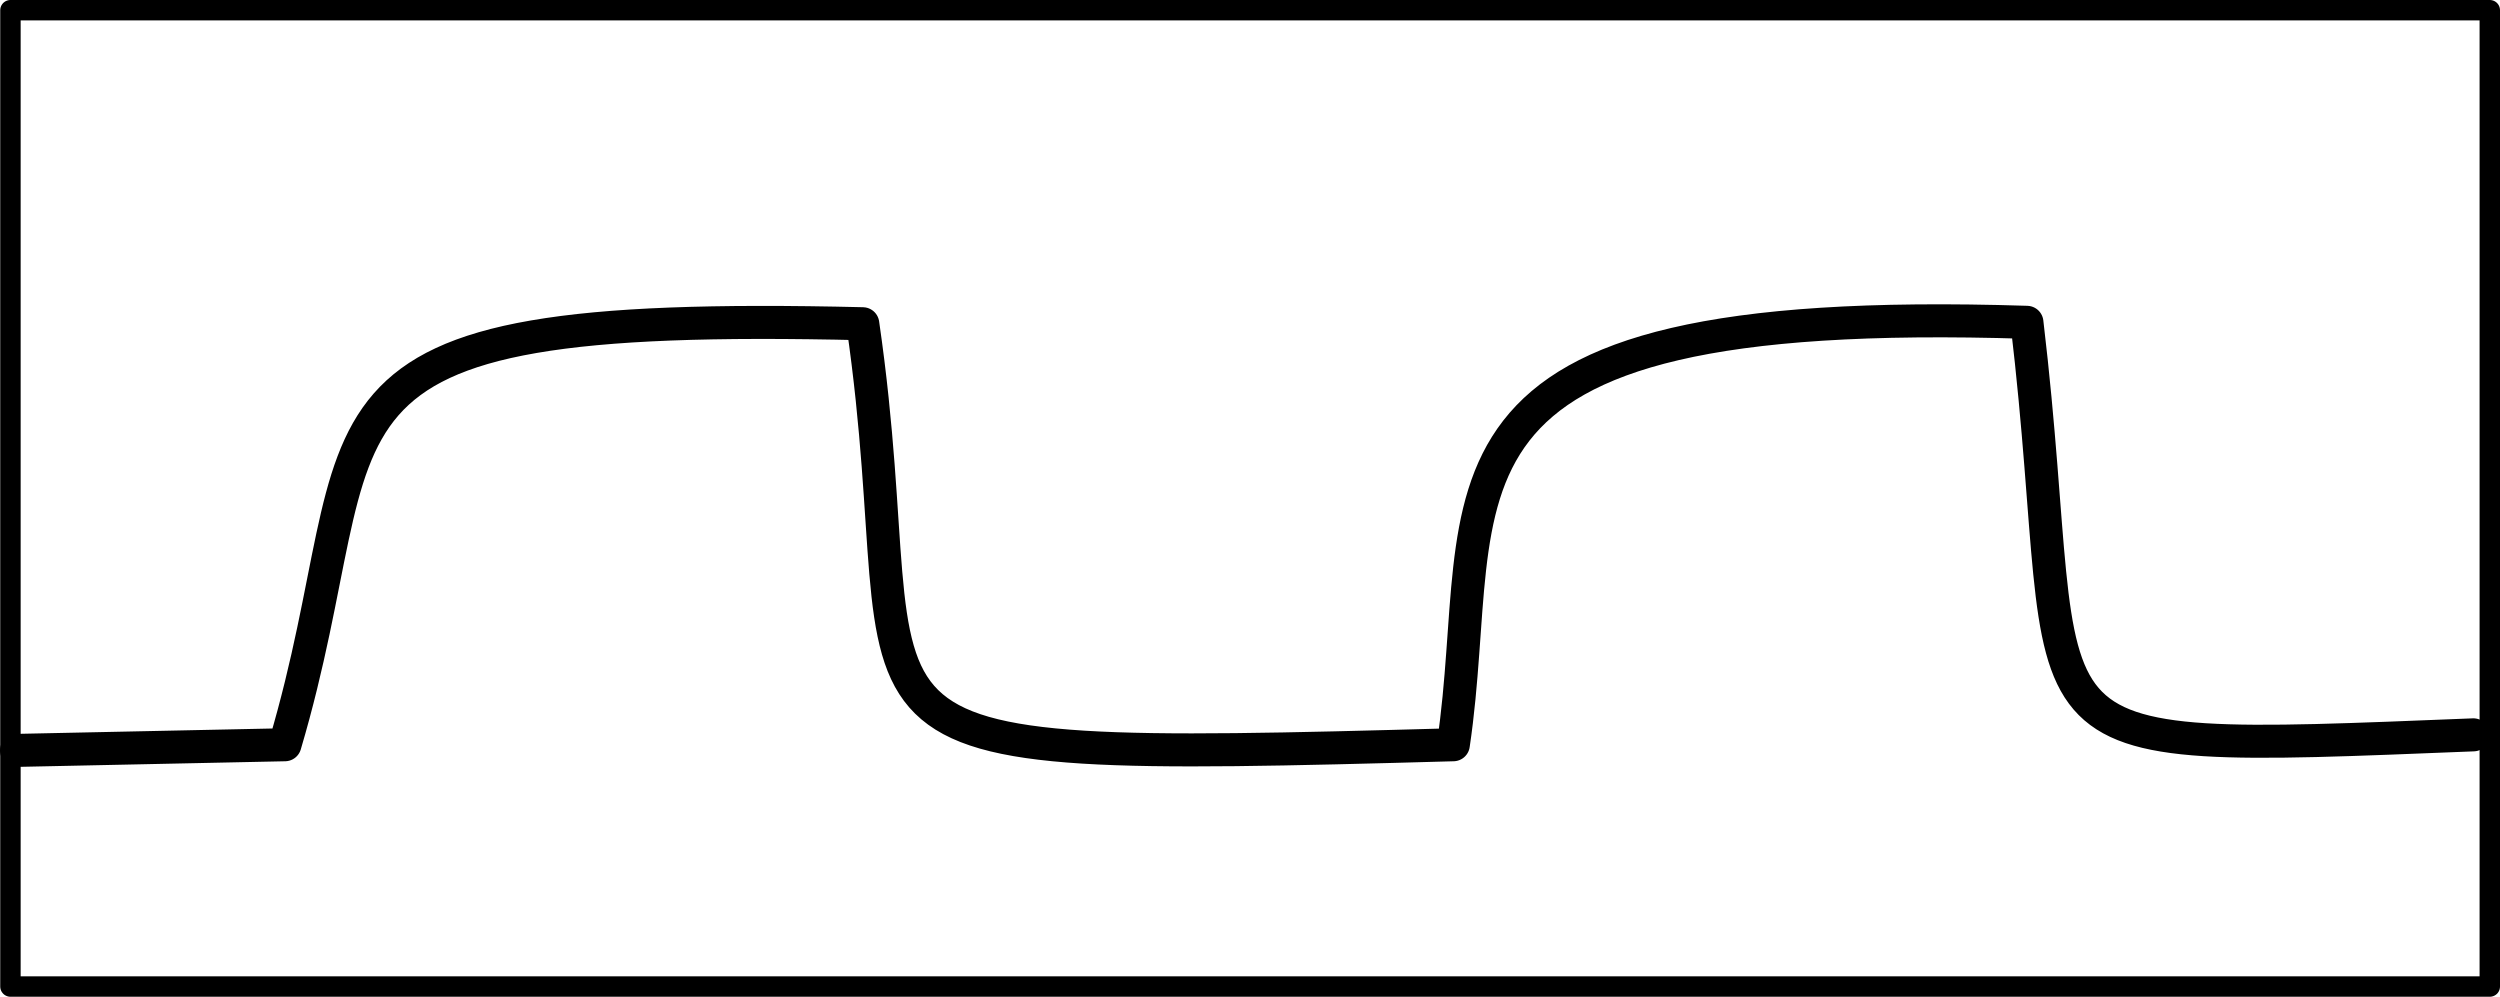 <svg xmlns="http://www.w3.org/2000/svg" xml:space="preserve" width="371.962" height="148.301" viewBox="0 0 98.415 39.238"><path fill="none" d="M-10.941 91.762h97.602v38.434h-97.602z" style="fill:#000;fill-opacity:0;stroke:#000;stroke-width:.804;stroke-linecap:round;stroke-linejoin:round;stroke-dasharray:none" transform="translate(11.352 -91.36)"/><path d="m-10.702 120.9 10.567-.222c3.866-13.064-.823-17.145 22.747-16.574 2.45 16.849-3.494 17.319 23.248 16.574 1.484-10.004-2.397-17.426 22.58-16.63 2.031 17.097-1.674 17.009 17.576 16.24" style="fill:none;fill-opacity:.077;stroke:#000;stroke-width:1.3;stroke-linecap:round;stroke-linejoin:round;stroke-dasharray:none;stroke-opacity:1" transform="translate(11.352 -91.36)"/></svg>